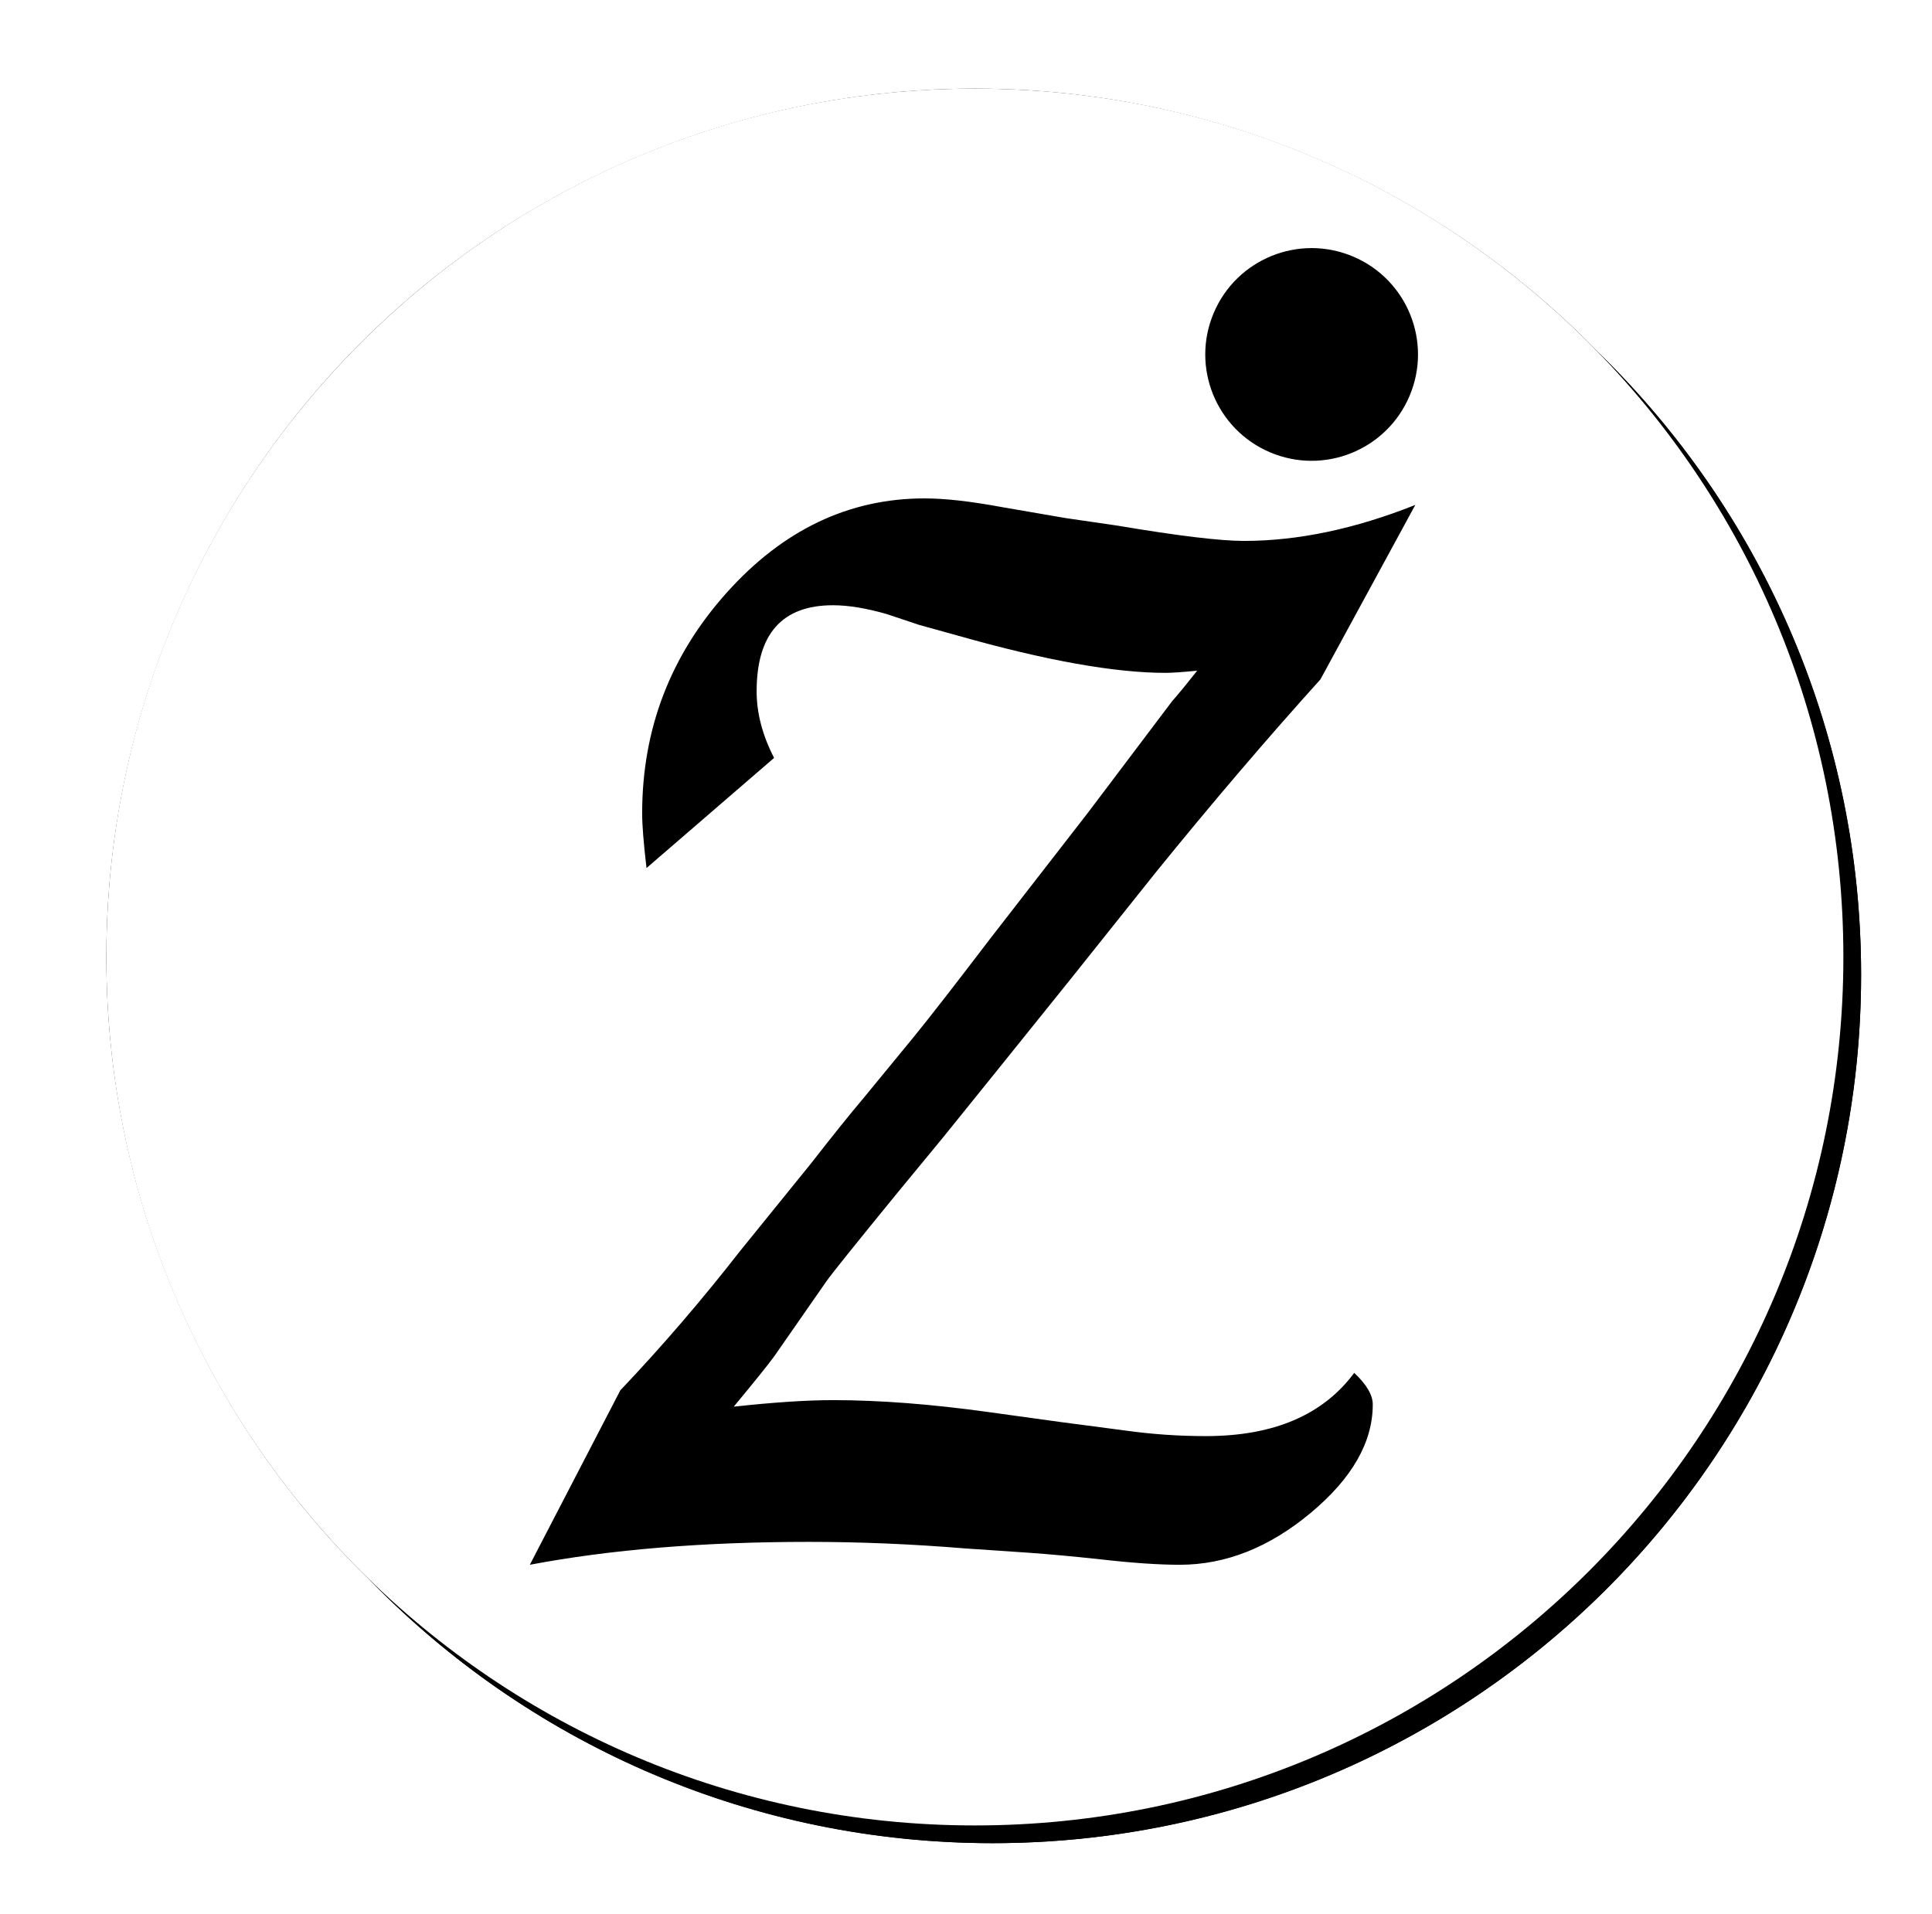 <?xml version="1.0" encoding="UTF-8"?>
<svg width="109px" height="108px" viewBox="0 0 109 108" version="1.1" xmlns="http://www.w3.org/2000/svg" xmlns:xlink="http://www.w3.org/1999/xlink">
    <title>Artboard Copy 24</title>
    <defs>
        <circle id="path-1" cx="49" cy="49" r="49"></circle>
        <filter x="-8.7%" y="-8.7%" width="119.4%" height="119.4%" filterUnits="objectBoundingBox" id="filter-2">
            <feOffset dx="1" dy="1" in="SourceAlpha" result="shadowOffsetOuter1"></feOffset>
            <feGaussianBlur stdDeviation="3" in="shadowOffsetOuter1" result="shadowBlurOuter1"></feGaussianBlur>
            <feColorMatrix values="0 0 0 0 0.514   0 0 0 0 0.514   0 0 0 0 0.514  0 0 0 0.7 0" type="matrix" in="shadowBlurOuter1"></feColorMatrix>
        </filter>
        <path d="M49,0 C76.062,0 98,21.938 98,49 C98,76.062 76.062,98 49,98 C21.938,98 0,76.062 0,49 C0,21.938 21.938,0 49,0 Z M46.163,23.122 C41.897,23.122 38.175,24.896 34.997,28.444 C31.818,31.992 30.229,36.145 30.229,40.902 C30.229,41.559 30.311,42.584 30.475,43.979 L30.475,43.979 L37.673,37.765 C37.017,36.493 36.688,35.242 36.688,34.012 C36.688,30.771 38.124,29.151 40.995,29.151 C41.856,29.151 42.861,29.315 44.01,29.644 L44.01,29.644 L45.855,30.259 L48.07,30.874 C52.992,32.269 56.889,32.966 59.76,32.966 C60.129,32.966 60.724,32.925 61.544,32.843 C60.929,33.622 60.457,34.196 60.129,34.565 L60.129,34.565 L55.392,40.841 L49.854,47.978 C47.886,50.562 46.45,52.407 45.548,53.515 L45.548,53.515 L42.718,56.96 C42.021,57.78 41.016,59.031 39.703,60.713 L39.703,60.713 L35.766,65.573 C33.592,68.362 31.336,70.987 28.998,73.448 L28.998,73.448 L23.892,83.292 C28.444,82.431 33.694,82 39.642,82 C42.513,82 45.445,82.123 48.439,82.369 L48.439,82.369 L52.069,82.615 C53.218,82.697 54.551,82.82 56.068,82.984 C57.873,83.189 59.37,83.292 60.56,83.292 C63.144,83.292 65.604,82.318 67.942,80.37 C70.28,78.421 71.449,76.381 71.449,74.248 C71.449,73.715 71.101,73.12 70.403,72.464 C68.64,74.843 65.851,76.032 62.036,76.032 C60.519,76.032 59.021,75.93 57.545,75.725 L57.545,75.725 L53.792,75.232 L49.793,74.679 C46.553,74.228 43.62,74.002 40.995,74.002 C39.519,74.002 37.652,74.125 35.396,74.371 C36.586,72.936 37.345,71.992 37.673,71.541 L37.673,71.541 L40.626,67.296 C40.913,66.886 42.246,65.225 44.625,62.312 L44.625,62.312 L47.209,59.175 L50.039,55.668 L54.346,50.315 L59.206,44.225 C62.364,40.328 65.461,36.698 68.496,33.335 L68.496,33.335 L73.849,23.491 C70.444,24.845 67.225,25.521 64.189,25.521 C62.836,25.521 60.457,25.234 57.053,24.66 L57.053,24.66 L54.1,24.229 L50.531,23.614 C48.768,23.286 47.312,23.122 46.163,23.122 Z M62.477,12.656 C61.182,15.706 62.605,19.228 65.656,20.523 C68.706,21.818 72.228,20.395 73.523,17.344 C74.818,14.294 73.395,10.772 70.344,9.477 C67.294,8.182 63.772,9.605 62.477,12.656 Z" id="path-3"></path>
        <filter x="-8.7%" y="-8.7%" width="119.4%" height="119.4%" filterUnits="objectBoundingBox" id="filter-4">
            <feOffset dx="1" dy="1" in="SourceAlpha" result="shadowOffsetOuter1"></feOffset>
            <feGaussianBlur stdDeviation="3" in="shadowOffsetOuter1" result="shadowBlurOuter1"></feGaussianBlur>
            <feColorMatrix values="0 0 0 0 0.514   0 0 0 0 0.514   0 0 0 0 0.514  0 0 0 0.7 0" type="matrix" in="shadowBlurOuter1"></feColorMatrix>
        </filter>
    </defs>
    <g id="Artboard-Copy-24" stroke="none" stroke-width="1" fill="none" fill-rule="evenodd">
        <g id="Group" transform="translate(6, 5)">
            <g id="Oval">
                <use fill="black" fill-opacity="1" filter="url(#filter-2)" xlink:href="#path-1"></use>
                <use fill="#000000" fill-rule="evenodd" xlink:href="#path-1"></use>
            </g>
            <g id="Combined-Shape">
                <use fill="black" fill-opacity="1" filter="url(#filter-4)" xlink:href="#path-3"></use>
                <use fill="#FFFFFF" fill-rule="evenodd" xlink:href="#path-3"></use>
            </g>
        </g>
    </g>
</svg>